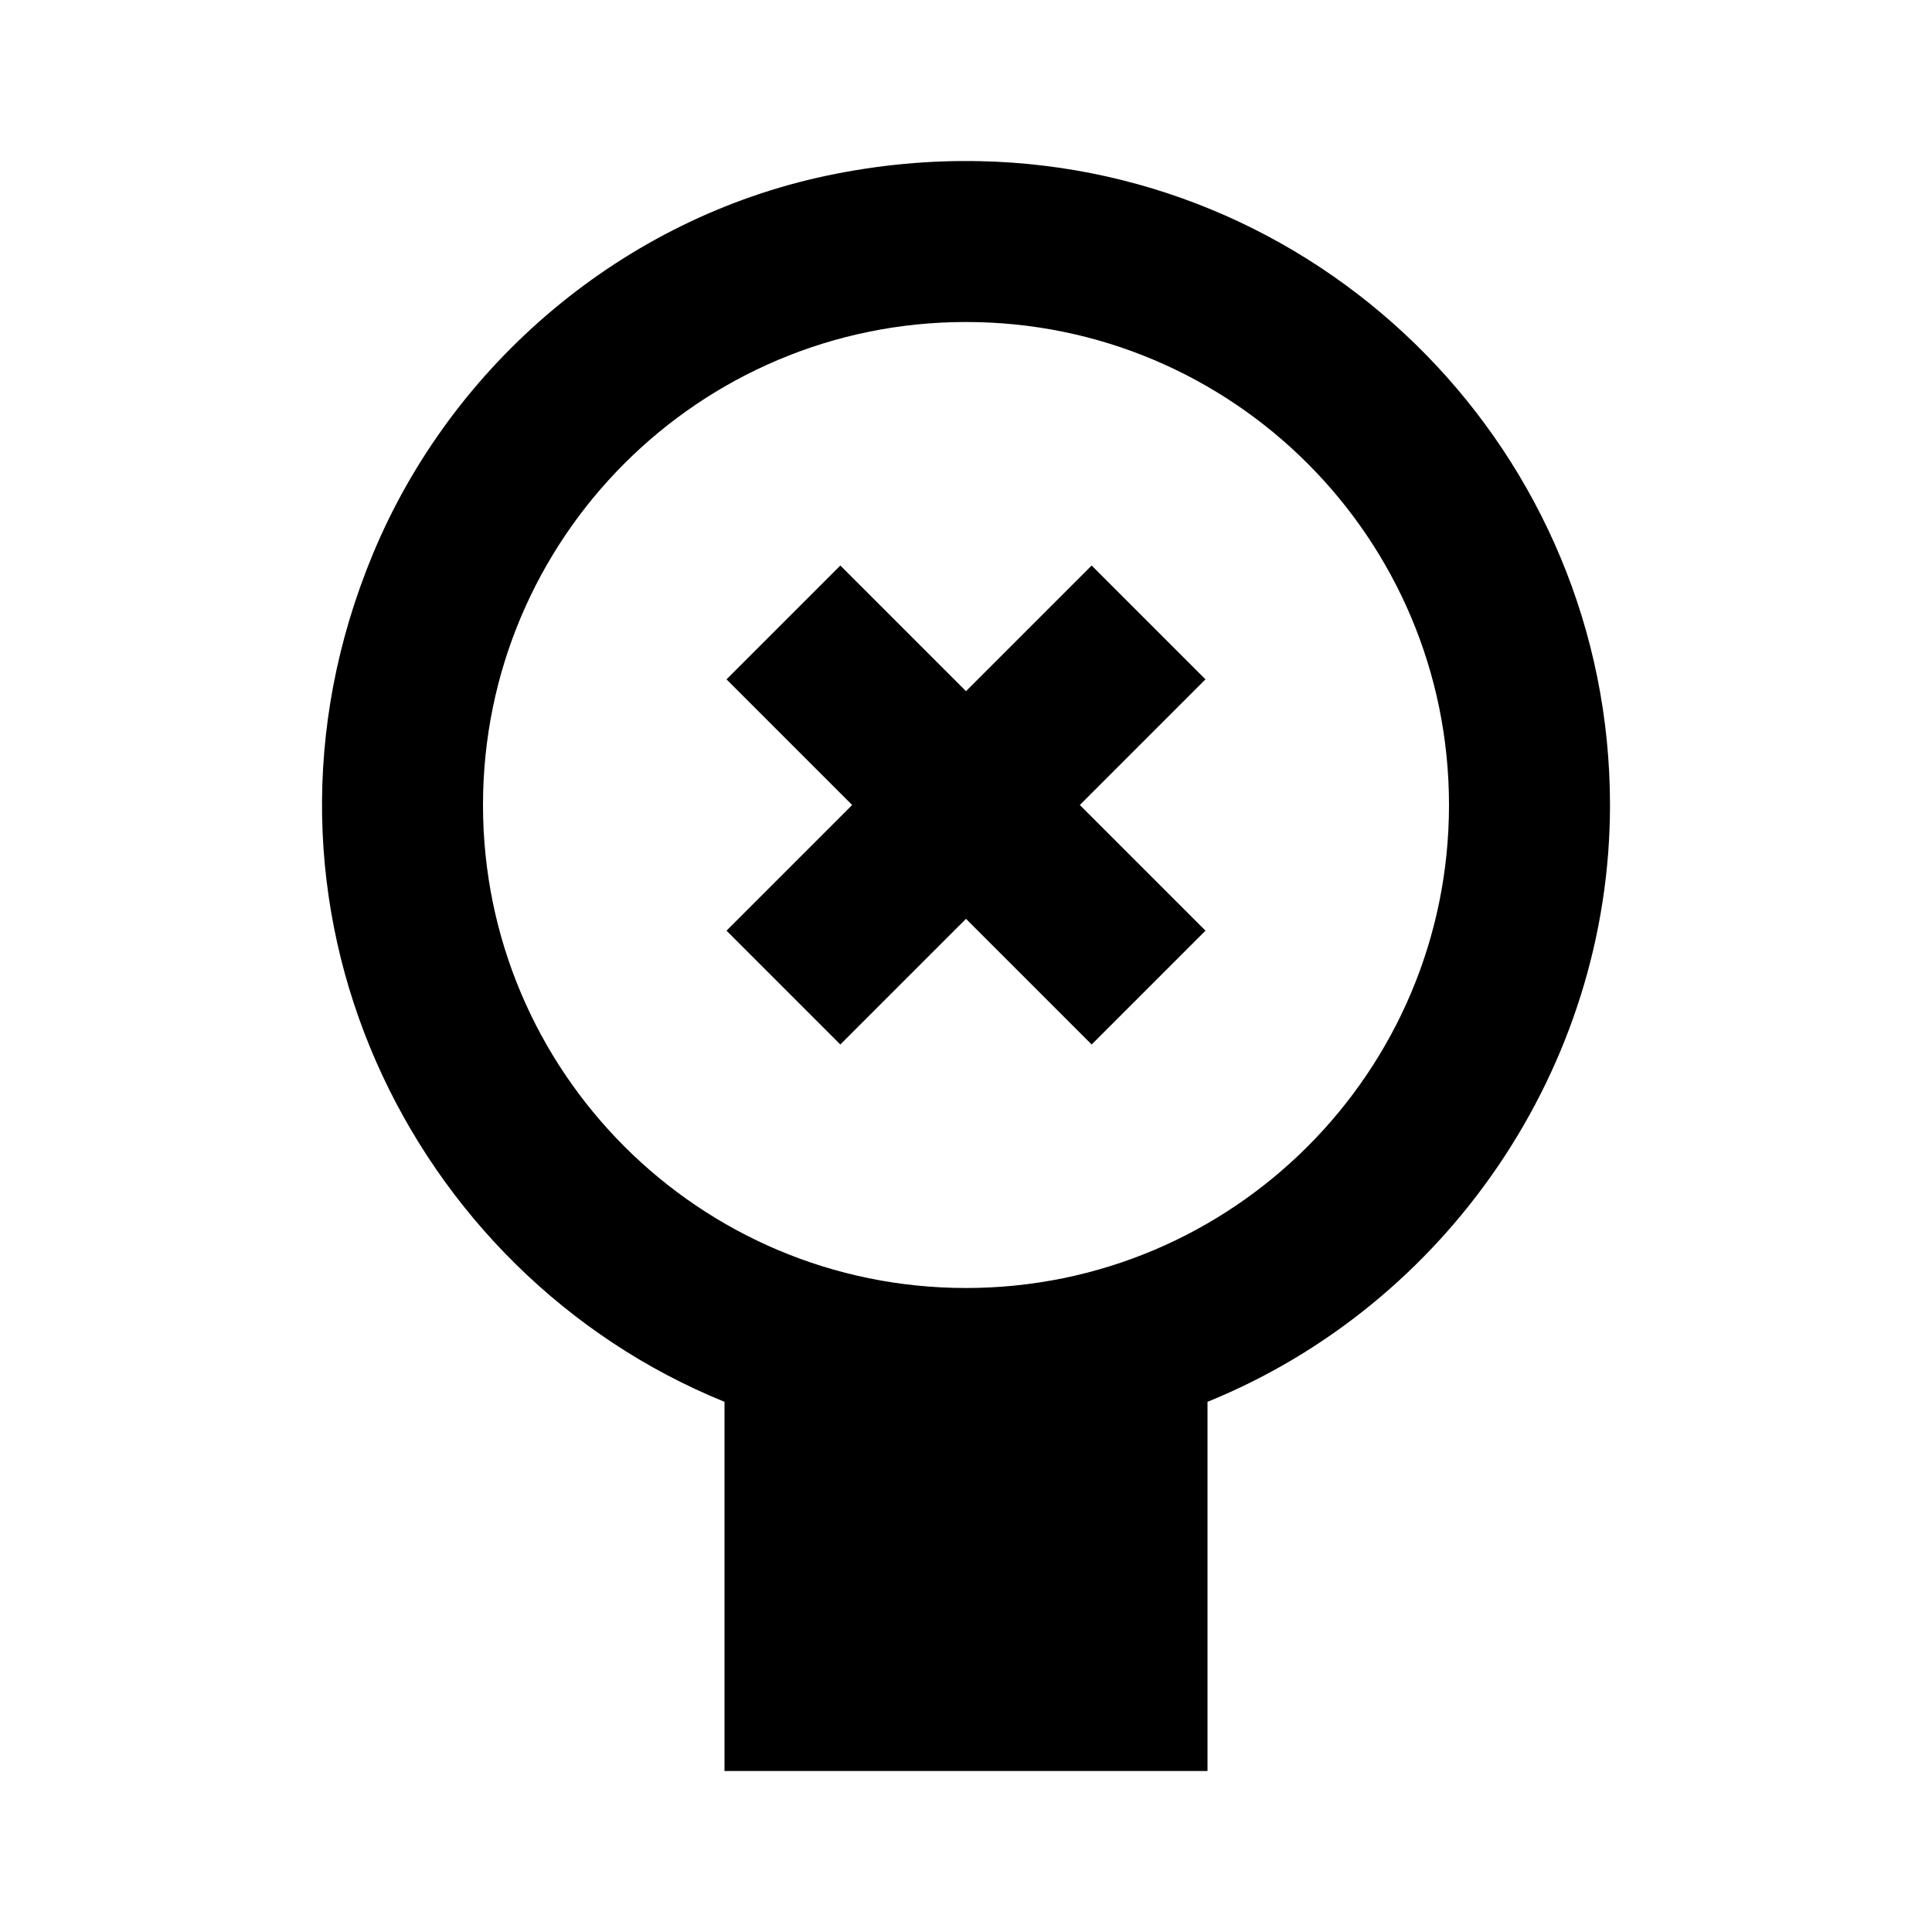 <?xml version="1.0"?>
<svg xmlns="http://www.w3.org/2000/svg" viewBox="0 0 24 24">
    <path style="line-height:normal;text-indent:0;text-align:start;text-decoration-line:none;text-decoration-style:solid;text-decoration-color:#000;text-transform:none;block-progression:tb;isolation:auto;mix-blend-mode:normal" d="M 12.172 2.002 C 11.553 1.989 10.917 2.046 10.271 2.182 C 7.752 2.713 5.619 4.507 4.631 6.885 C 2.825 11.235 5.087 15.824 9 17.414 L 9 22 L 15 22 L 15 17.414 C 17.978 16.204 20 13.257 20 10 C 20 5.646 16.504 2.093 12.172 2.002 z M 12 4 C 15.314 4 18 6.686 18 10 C 18 13.314 15.314 16 12 16 C 8.686 16 6 13.314 6 10 C 6 6.686 8.686 4 12 4 z M 10.439 7.025 L 9.025 8.439 L 10.586 10 L 9.025 11.561 L 10.439 12.975 L 12 11.414 L 13.561 12.975 L 14.975 11.561 L 13.414 10 L 14.975 8.439 L 13.561 7.025 L 12 8.586 L 10.439 7.025 z" font-weight="400" font-family="sans-serif" white-space="normal" overflow="visible"/>
</svg>
